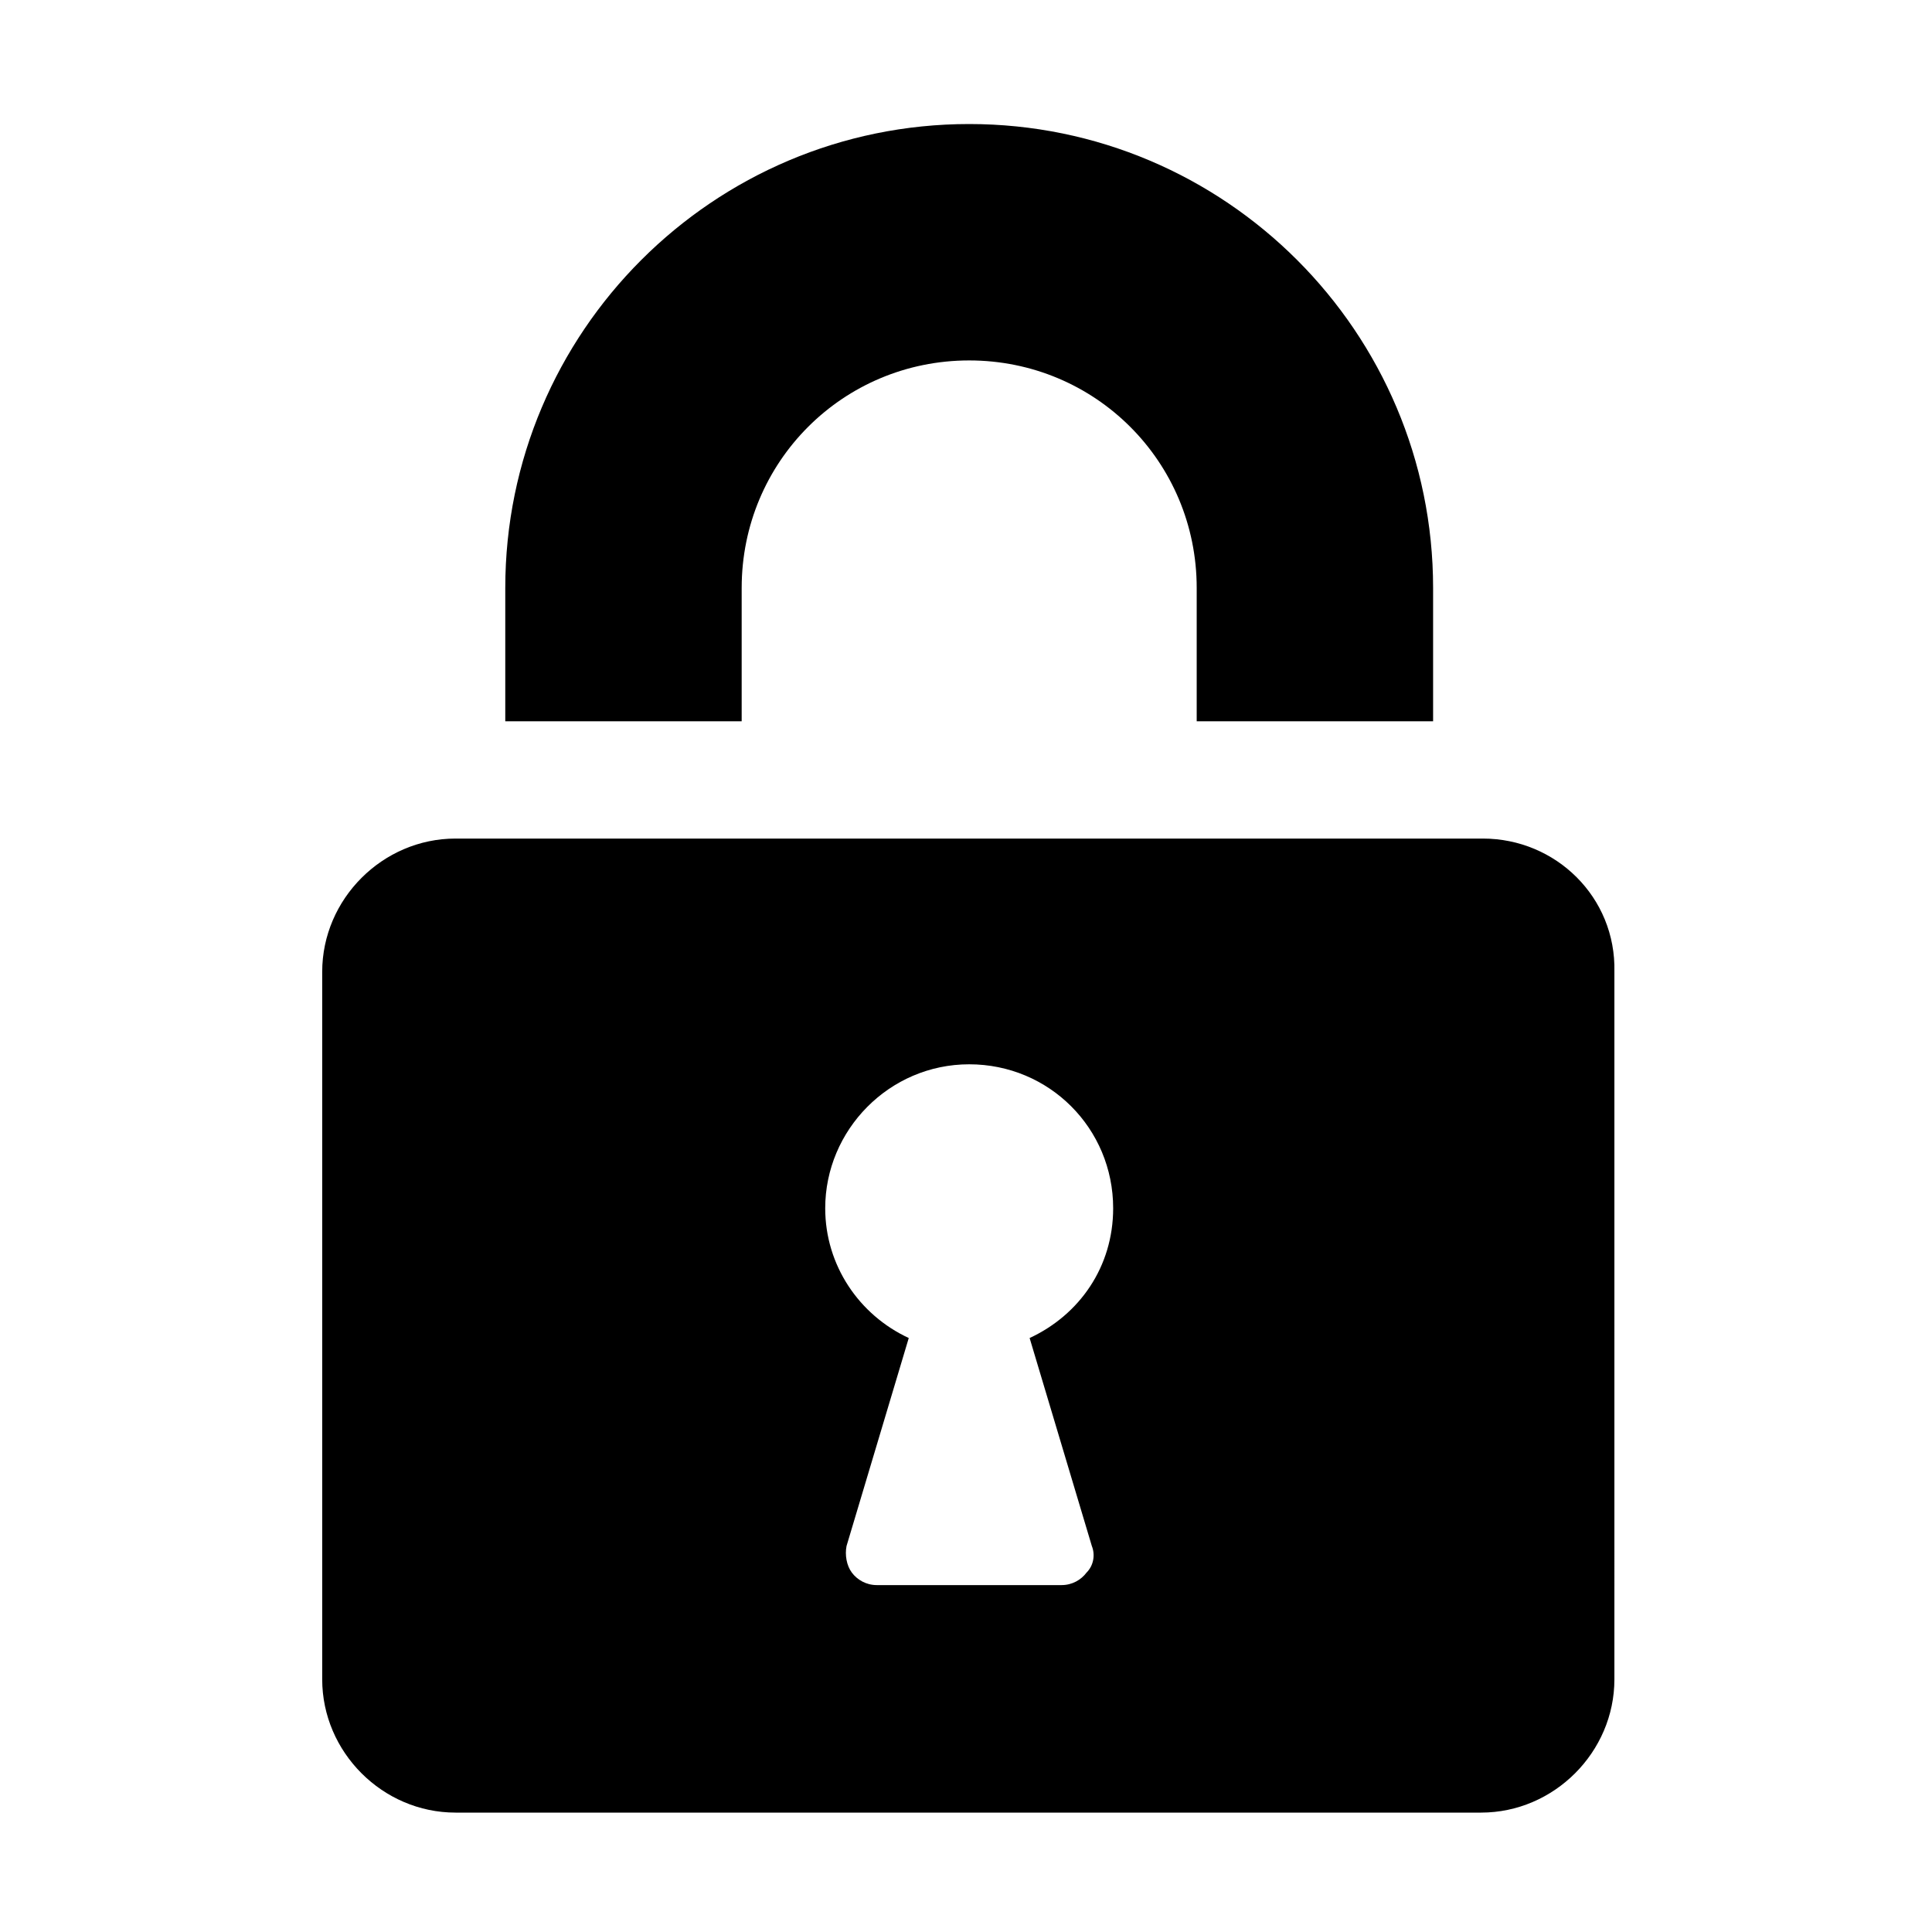 <?xml version="1.0" encoding="UTF-8" standalone="no"?>
<svg
   xmlns:dc="http://purl.org/dc/elements/1.1/"
   xmlns:cc="http://creativecommons.org/ns#"
   xmlns:rdf="http://www.w3.org/1999/02/22-rdf-syntax-ns#"
   xmlns:svg="http://www.w3.org/2000/svg"
   xmlns="http://www.w3.org/2000/svg"
   xmlns:sodipodi="http://sodipodi.sourceforge.net/DTD/sodipodi-0.dtd"
   xmlns:inkscape="http://www.inkscape.org/namespaces/inkscape"
   width="20"
   height="20"
   viewBox="0 0 20 20"
   version="1.1"
   id="svg838"
   inkscape:version="1.0.1 (3bc2e813f5, 2020-09-07)"
   sodipodi:docname="per_chaste.svg">
  <defs
     id="defs832" />
  <sodipodi:namedview
     id="base"
     pagecolor="#ffffff"
     bordercolor="#666666"
     borderopacity="1.0"
     inkscape:pageopacity="0.0"
     inkscape:pageshadow="2"
     inkscape:zoom="15.839192"
     inkscape:cx="7.041573"
     inkscape:cy="8.6740927"
     inkscape:document-units="mm"
     inkscape:current-layer="layer1"
     inkscape:document-rotation="0"
     showgrid="false"
     units="px"
     inkscape:window-width="1267"
     inkscape:window-height="1040"
     inkscape:window-x="75"
     inkscape:window-y="0"
     inkscape:window-maximized="0"
     inkscape:pagecheckerboard="true" />
  <g
     inkscape:label="Layer 1"
     inkscape:groupmode="layer"
     id="layer1">
    <g
       id="g3532-8"
       transform="matrix(0.184,0,0,0.184,0.833,0.824)"
       style="fill:#000000">
      <path
         inkscape:connector-curvature="0"
         d="m 37.2,28.6 c 0,-7.1 5.7,-12.8 12.8,-12.8 7.1,0 12.8,5.7 12.8,12.8 v 7.5 H 76.1 V 28.6 C 76.1,14.2 64.4,2.5 50,2.5 35.6,2.5 23.9,14.2 23.9,28.6 v 7.5 h 13.3 z"
         id="path3528-7"
         style="fill:#000000" />
      <path
         inkscape:connector-curvature="0"
         d="M 78.9,42.7 H 21.1 c -4.1,0 -7.5,3.4 -7.5,7.5 V 90 c 0,4.1 3.4,7.5 7.5,7.5 h 57.7 c 4.1,0 7.5,-3.4 7.5,-7.5 V 50.2 C 86.4,46 83,42.7 78.9,42.7 Z m -22,39.8 c 0.2,0.5 0.1,1.1 -0.3,1.5 -0.3,0.4 -0.8,0.7 -1.4,0.7 H 44.8 C 44.2,84.7 43.7,84.4 43.4,84 43.1,83.6 43,83 43.1,82.5 l 3.5,-11.7 c -2.8,-1.3 -4.7,-4.1 -4.7,-7.3 0,-4.4 3.6,-8.1 8.1,-8.1 4.5,0 8.1,3.6 8.1,8.1 0,3.3 -1.9,6 -4.7,7.3 z"
         id="path3530-9"
         style="fill:#000000" />
    </g>
  </g>
</svg>
